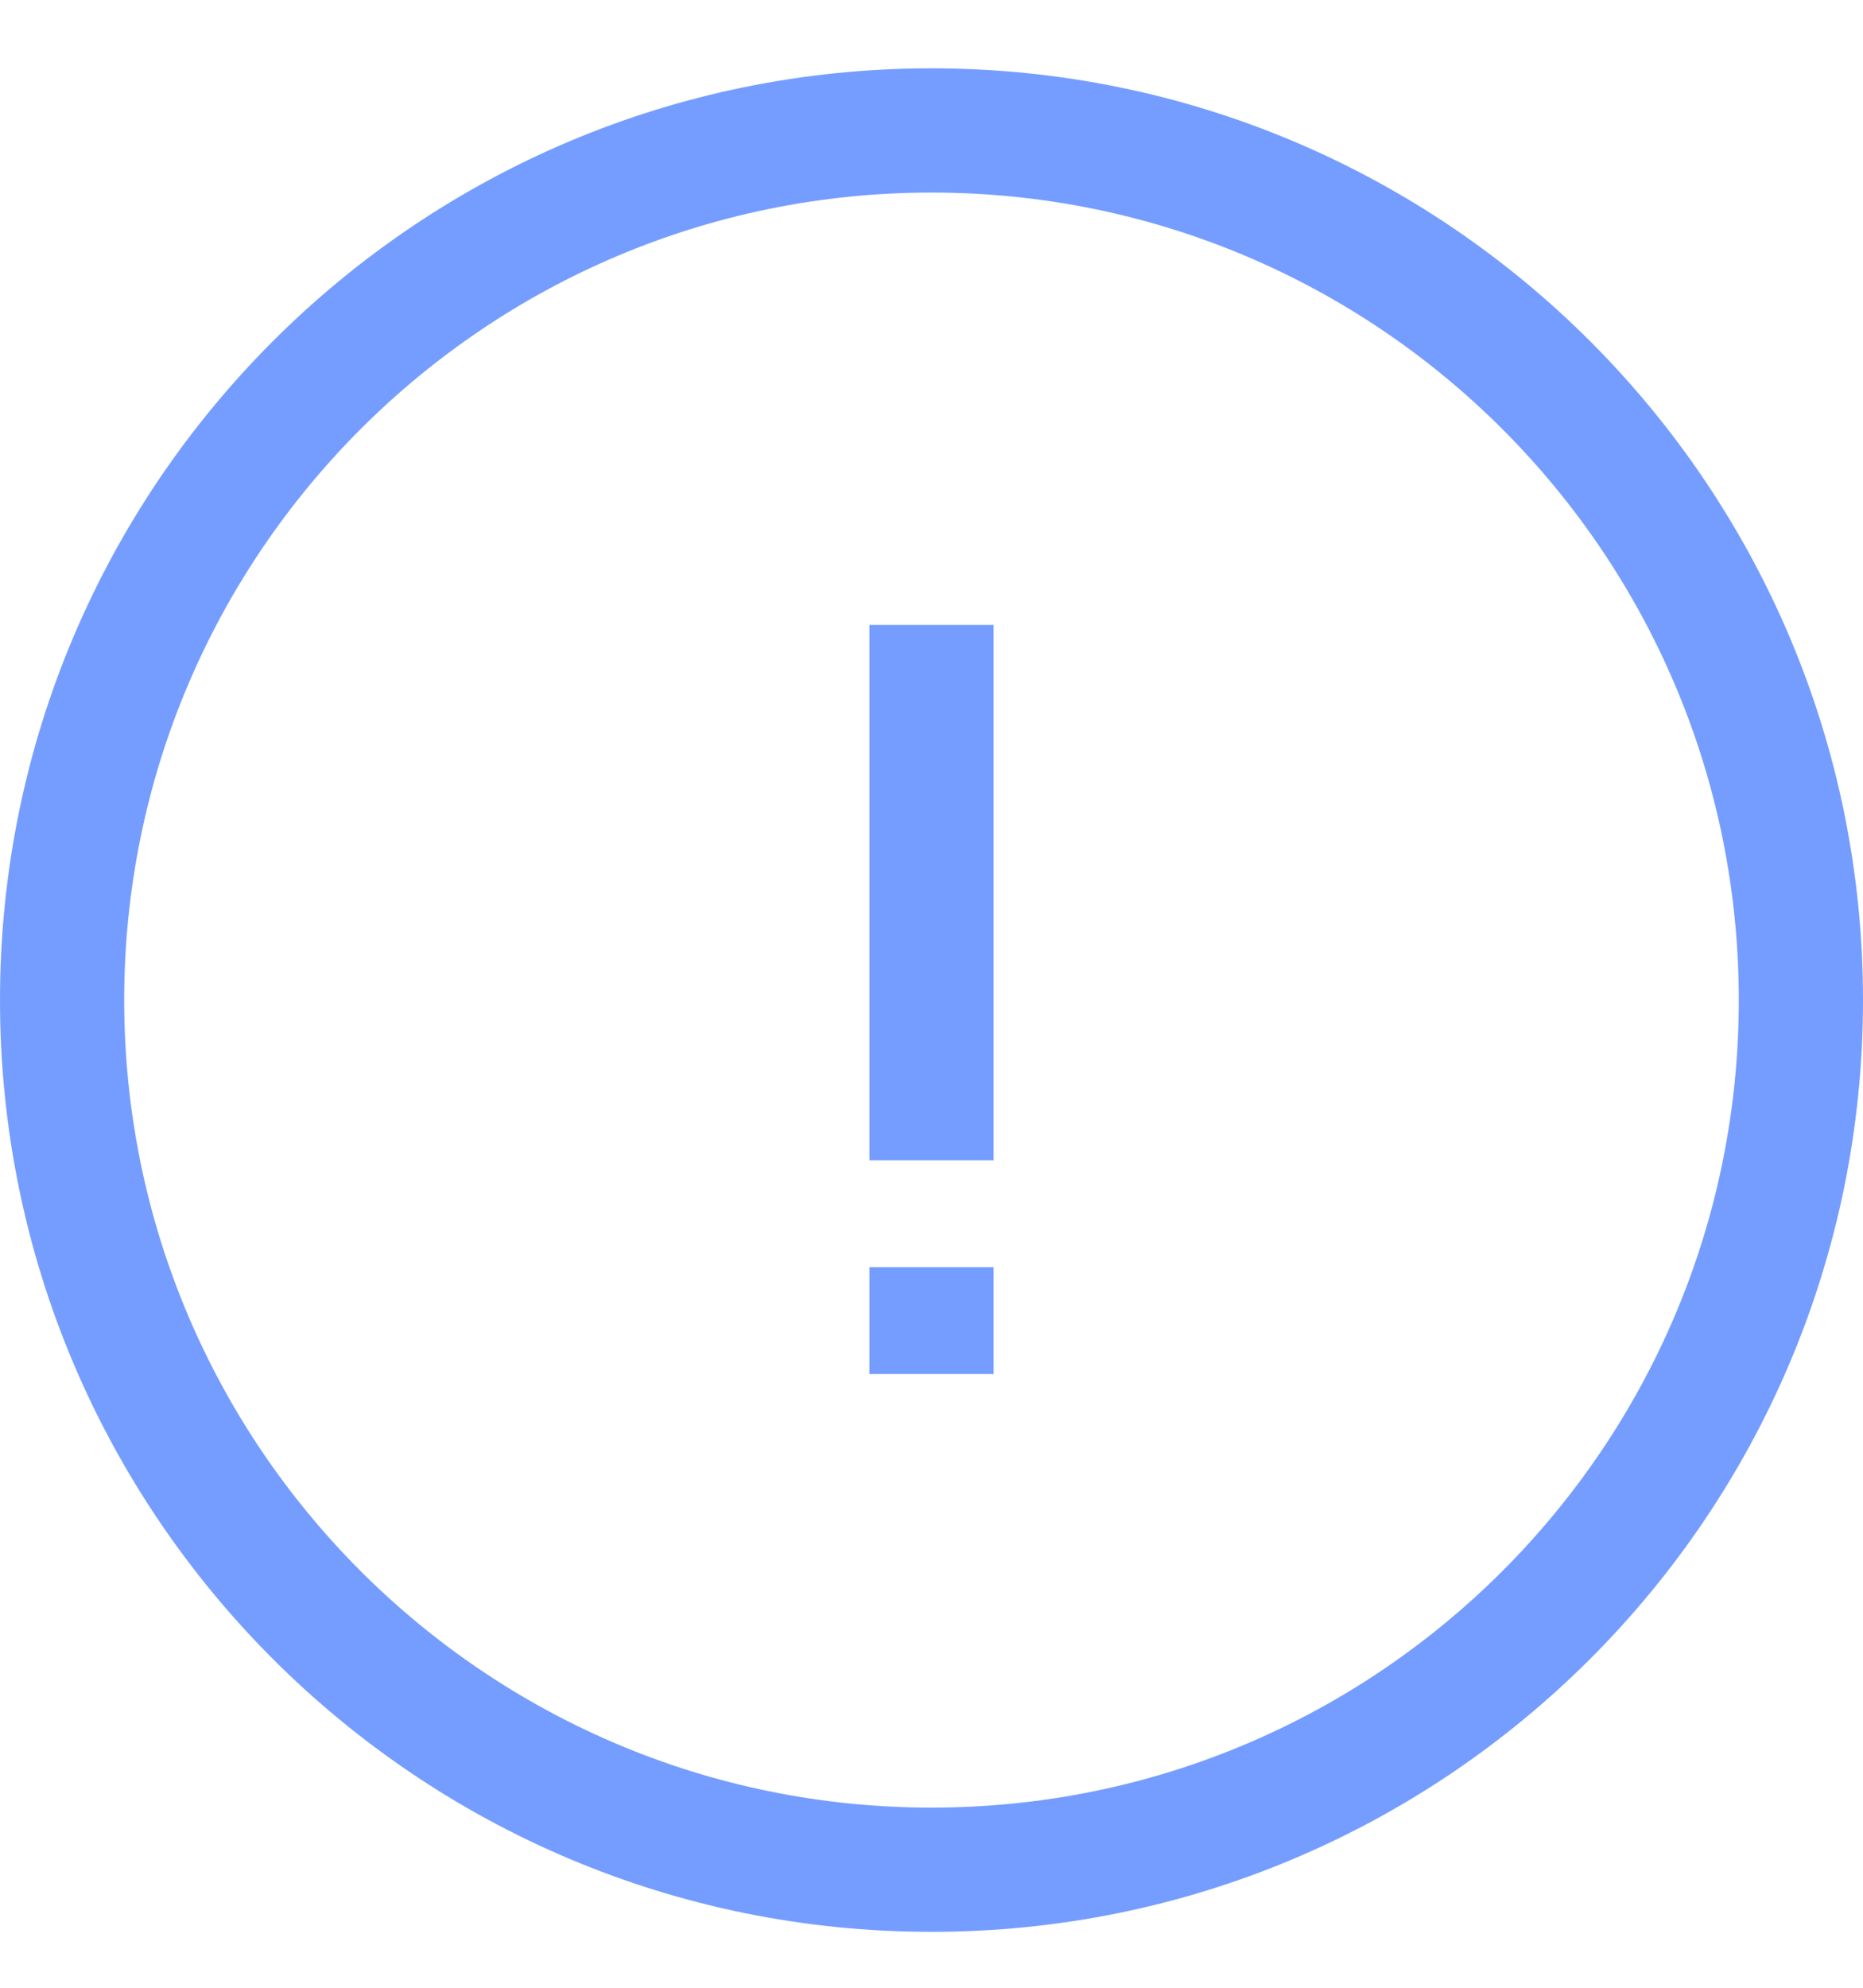 <svg width="15" height="16" viewBox="0 0 15 16" fill="none" xmlns="http://www.w3.org/2000/svg">
    <path fill-rule="evenodd" clip-rule="evenodd" d="M7.5 1.55C3.91 1.55 1 4.46 1 8.05C1 11.64 3.91 14.55 7.5 14.55C11.09 14.55 14 11.64 14 8.05C14 4.46 11.09 1.55 7.5 1.55ZM0 8.05C0 3.908 3.358 0.55 7.5 0.55C11.642 0.55 15 3.908 15 8.05C15 12.192 11.642 15.55 7.5 15.55C3.358 15.55 0 12.192 0 8.05ZM8 5.03V9.34H7V5.03H8ZM8 11.06V10.2H7V11.06H8Z" fill="#759DFF"/>
</svg>

